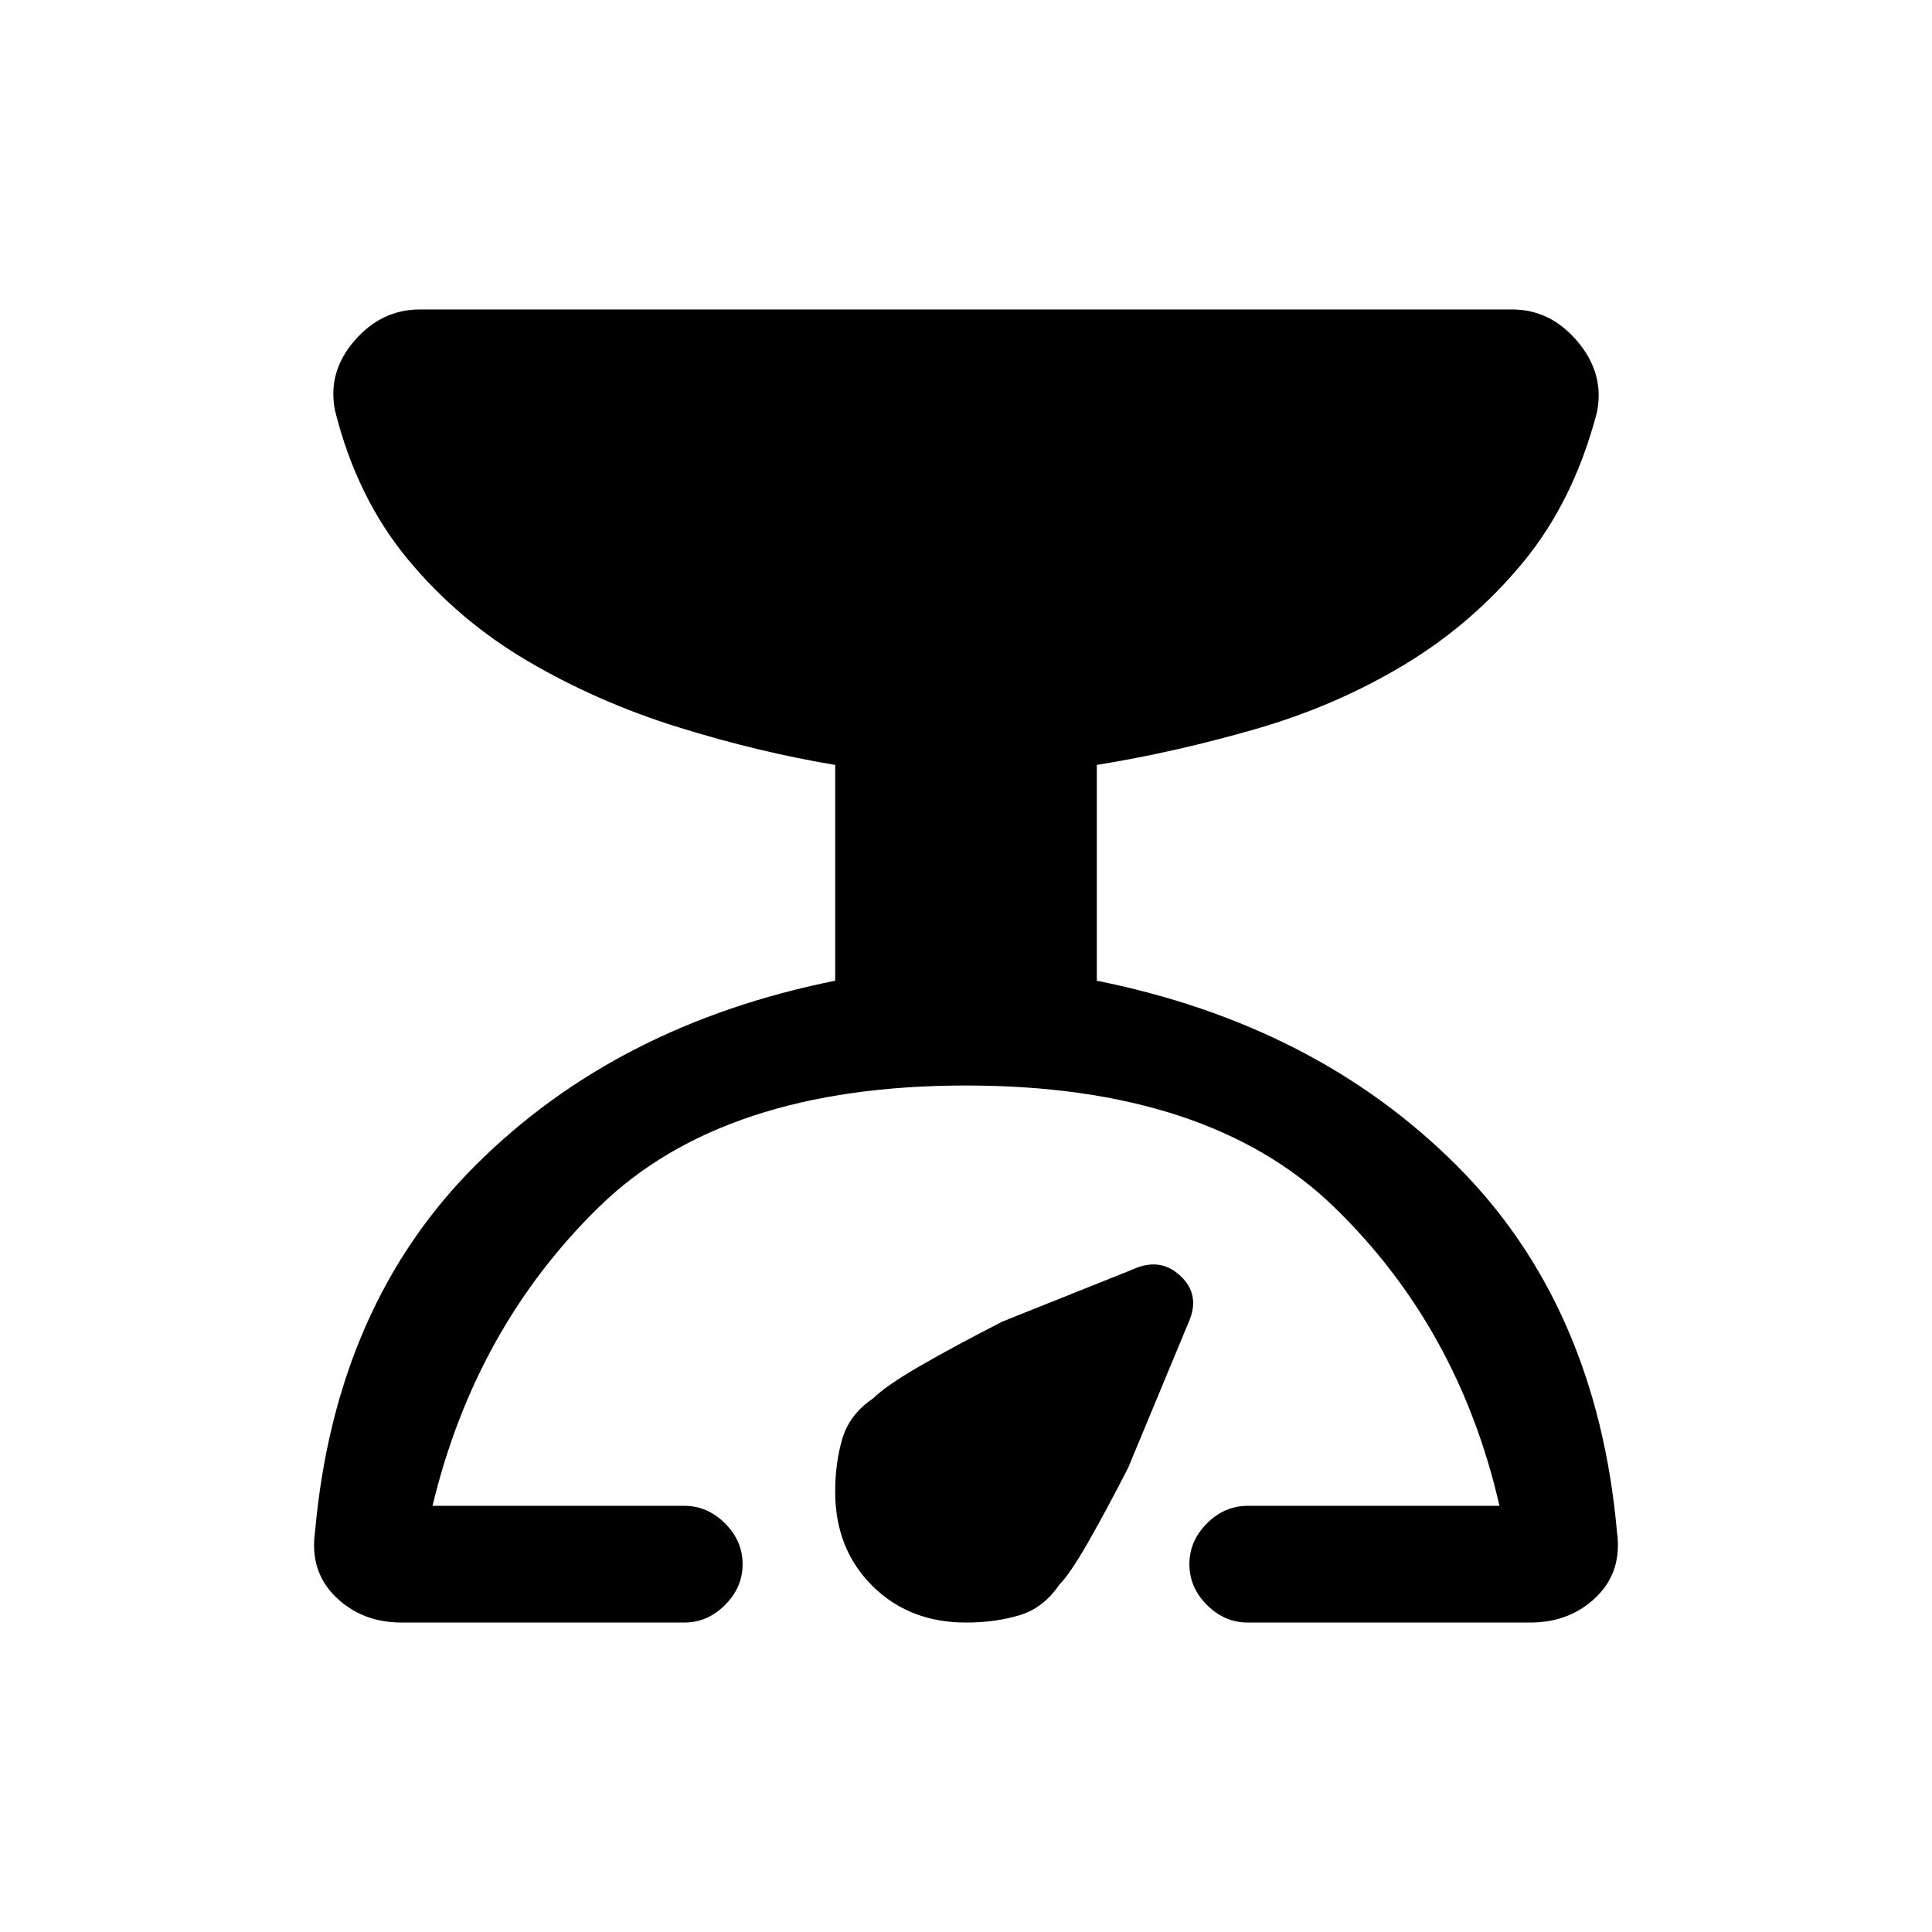 <svg xmlns="http://www.w3.org/2000/svg" height="20" viewBox="0 -960 960 960" width="20"><path d="M340-153.77H199.61q-19.69 0-32.76-12.69-13.08-12.69-10.31-32.39 10.07-112.69 79.96-182.34 69.88-69.66 178.5-91.5v-107.23q-37.69-6.23-77.73-18.66-40.04-12.42-74.81-32.8-34.77-20.39-59.96-50.89-25.19-30.5-35.96-73.42-4-19.16 9.46-34.85 13.46-15.69 32.61-15.69h542.78q19.15 0 32.61 16.08 13.46 16.07 9.46 35.23-11.54 43.92-36.73 74.42-25.19 30.5-59.08 50.88-33.88 20.39-73.92 31.93T545-579.92v107.23q108.62 21.84 178.5 91.5 69.89 69.65 79.96 182.34 2.77 19.7-10.31 32.39-13.07 12.69-32.76 12.69H620q-11.54 0-20.27-8.73T591-182.77q0-11.54 8.73-20.27t20.27-8.73h125.08q-20.31-88.69-82.5-148.77-62.2-60.08-182.58-60.08-120.38 0-182.08 60.08-61.69 60.08-83 148.77H340q11.54 0 20.27 8.73t8.73 20.27q0 11.54-8.73 20.27T340-153.77Zm140 0q-28.31 0-46.65-18.34Q415-190.46 415-218.77q0-14.38 3.58-26.42 3.57-12.04 15.27-19.96 6.15-6.16 23.07-15.97 16.93-9.8 41.31-22.26l65-26q13.46-6 23.42 3.46 9.97 9.46 3.97 22.92l-30 72.23q-11.47 22.39-20.27 37.69-8.81 15.31-13.97 20.47-7.92 11.69-19.96 15.26-12.04 3.58-26.42 3.58Z"/></svg>